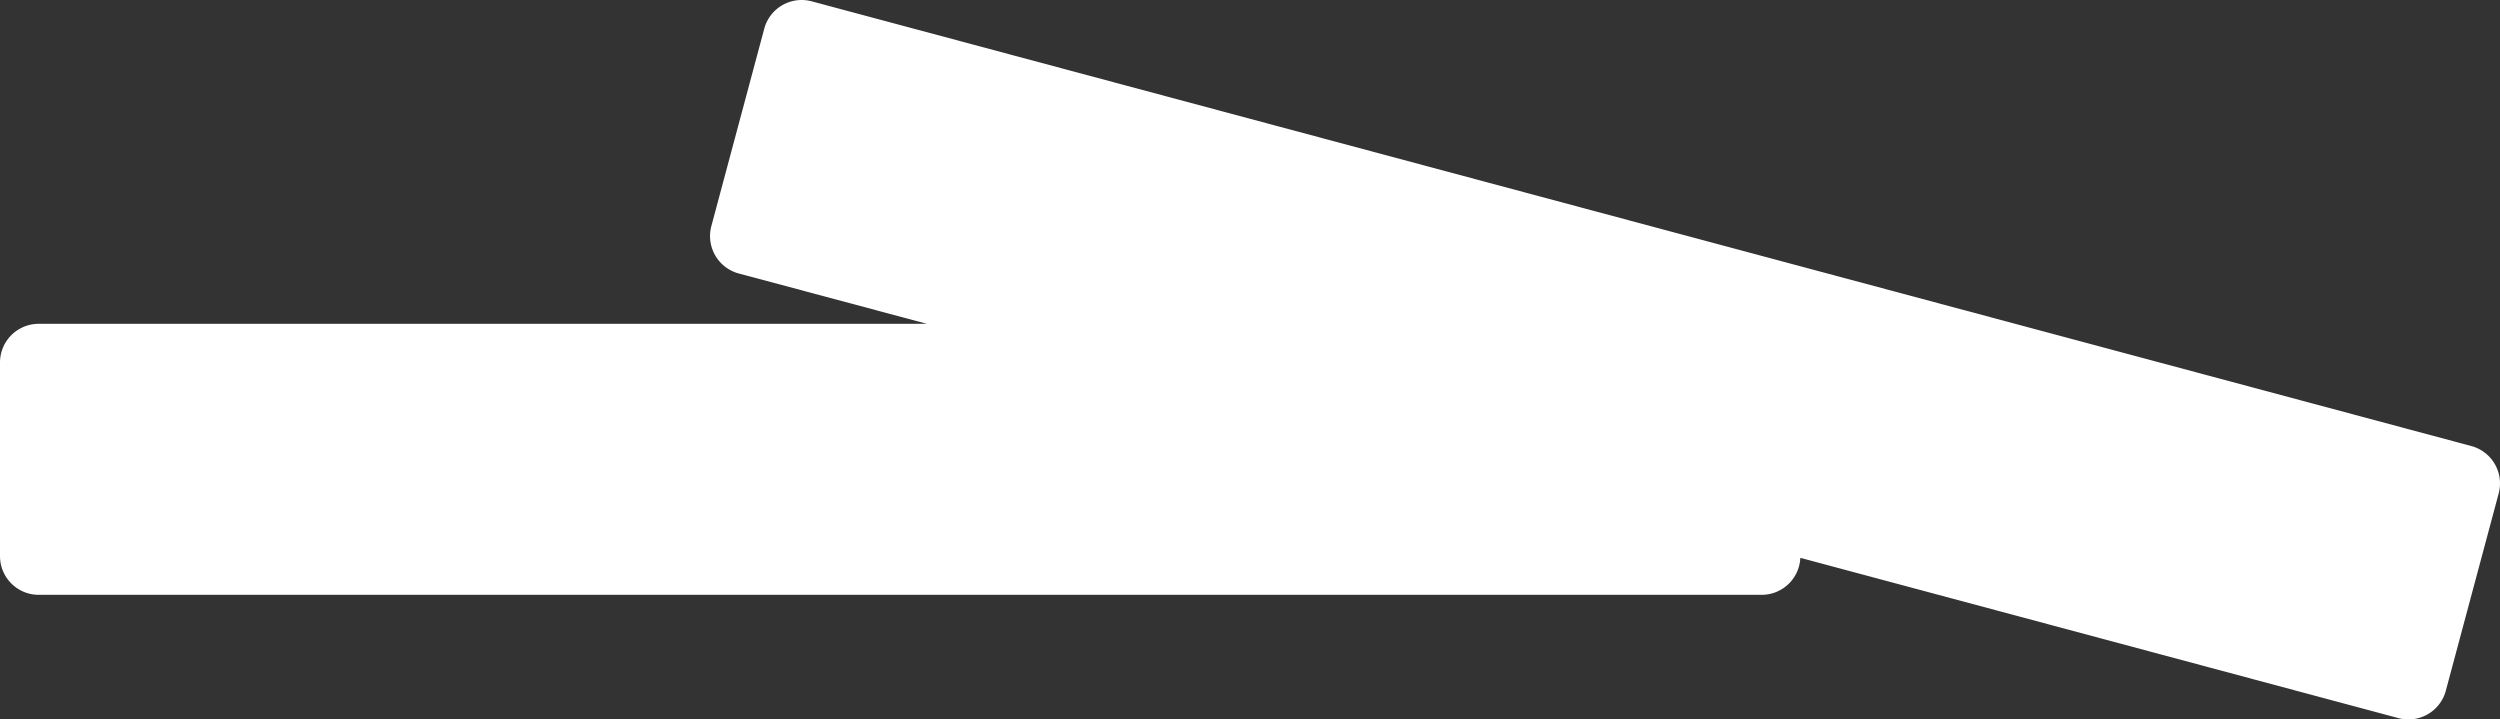 <svg xmlns="http://www.w3.org/2000/svg" width="129.143" height="37.163" viewBox="0 0 129.143 37.163"><rect x="0" y="0" width="129.143" height="37.163" fill="#333333" stroke="none"/><path d="M123.894,37.544,93,29.265a2,2,0,0,1-2,1.911H2a2,2,0,0,1-2-2v-10a2,2,0,0,1,2-2H47.879l-9.717-2.6a2,2,0,0,1-1.415-2.45l2.731-10.19A2,2,0,0,1,41.927.517L127.66,23.49a2,2,0,0,1,1.415,2.449L126.344,36.13a2,2,0,0,1-2.45,1.414Z" transform="translate(0 -0.449)" fill="#fff"/></svg>
